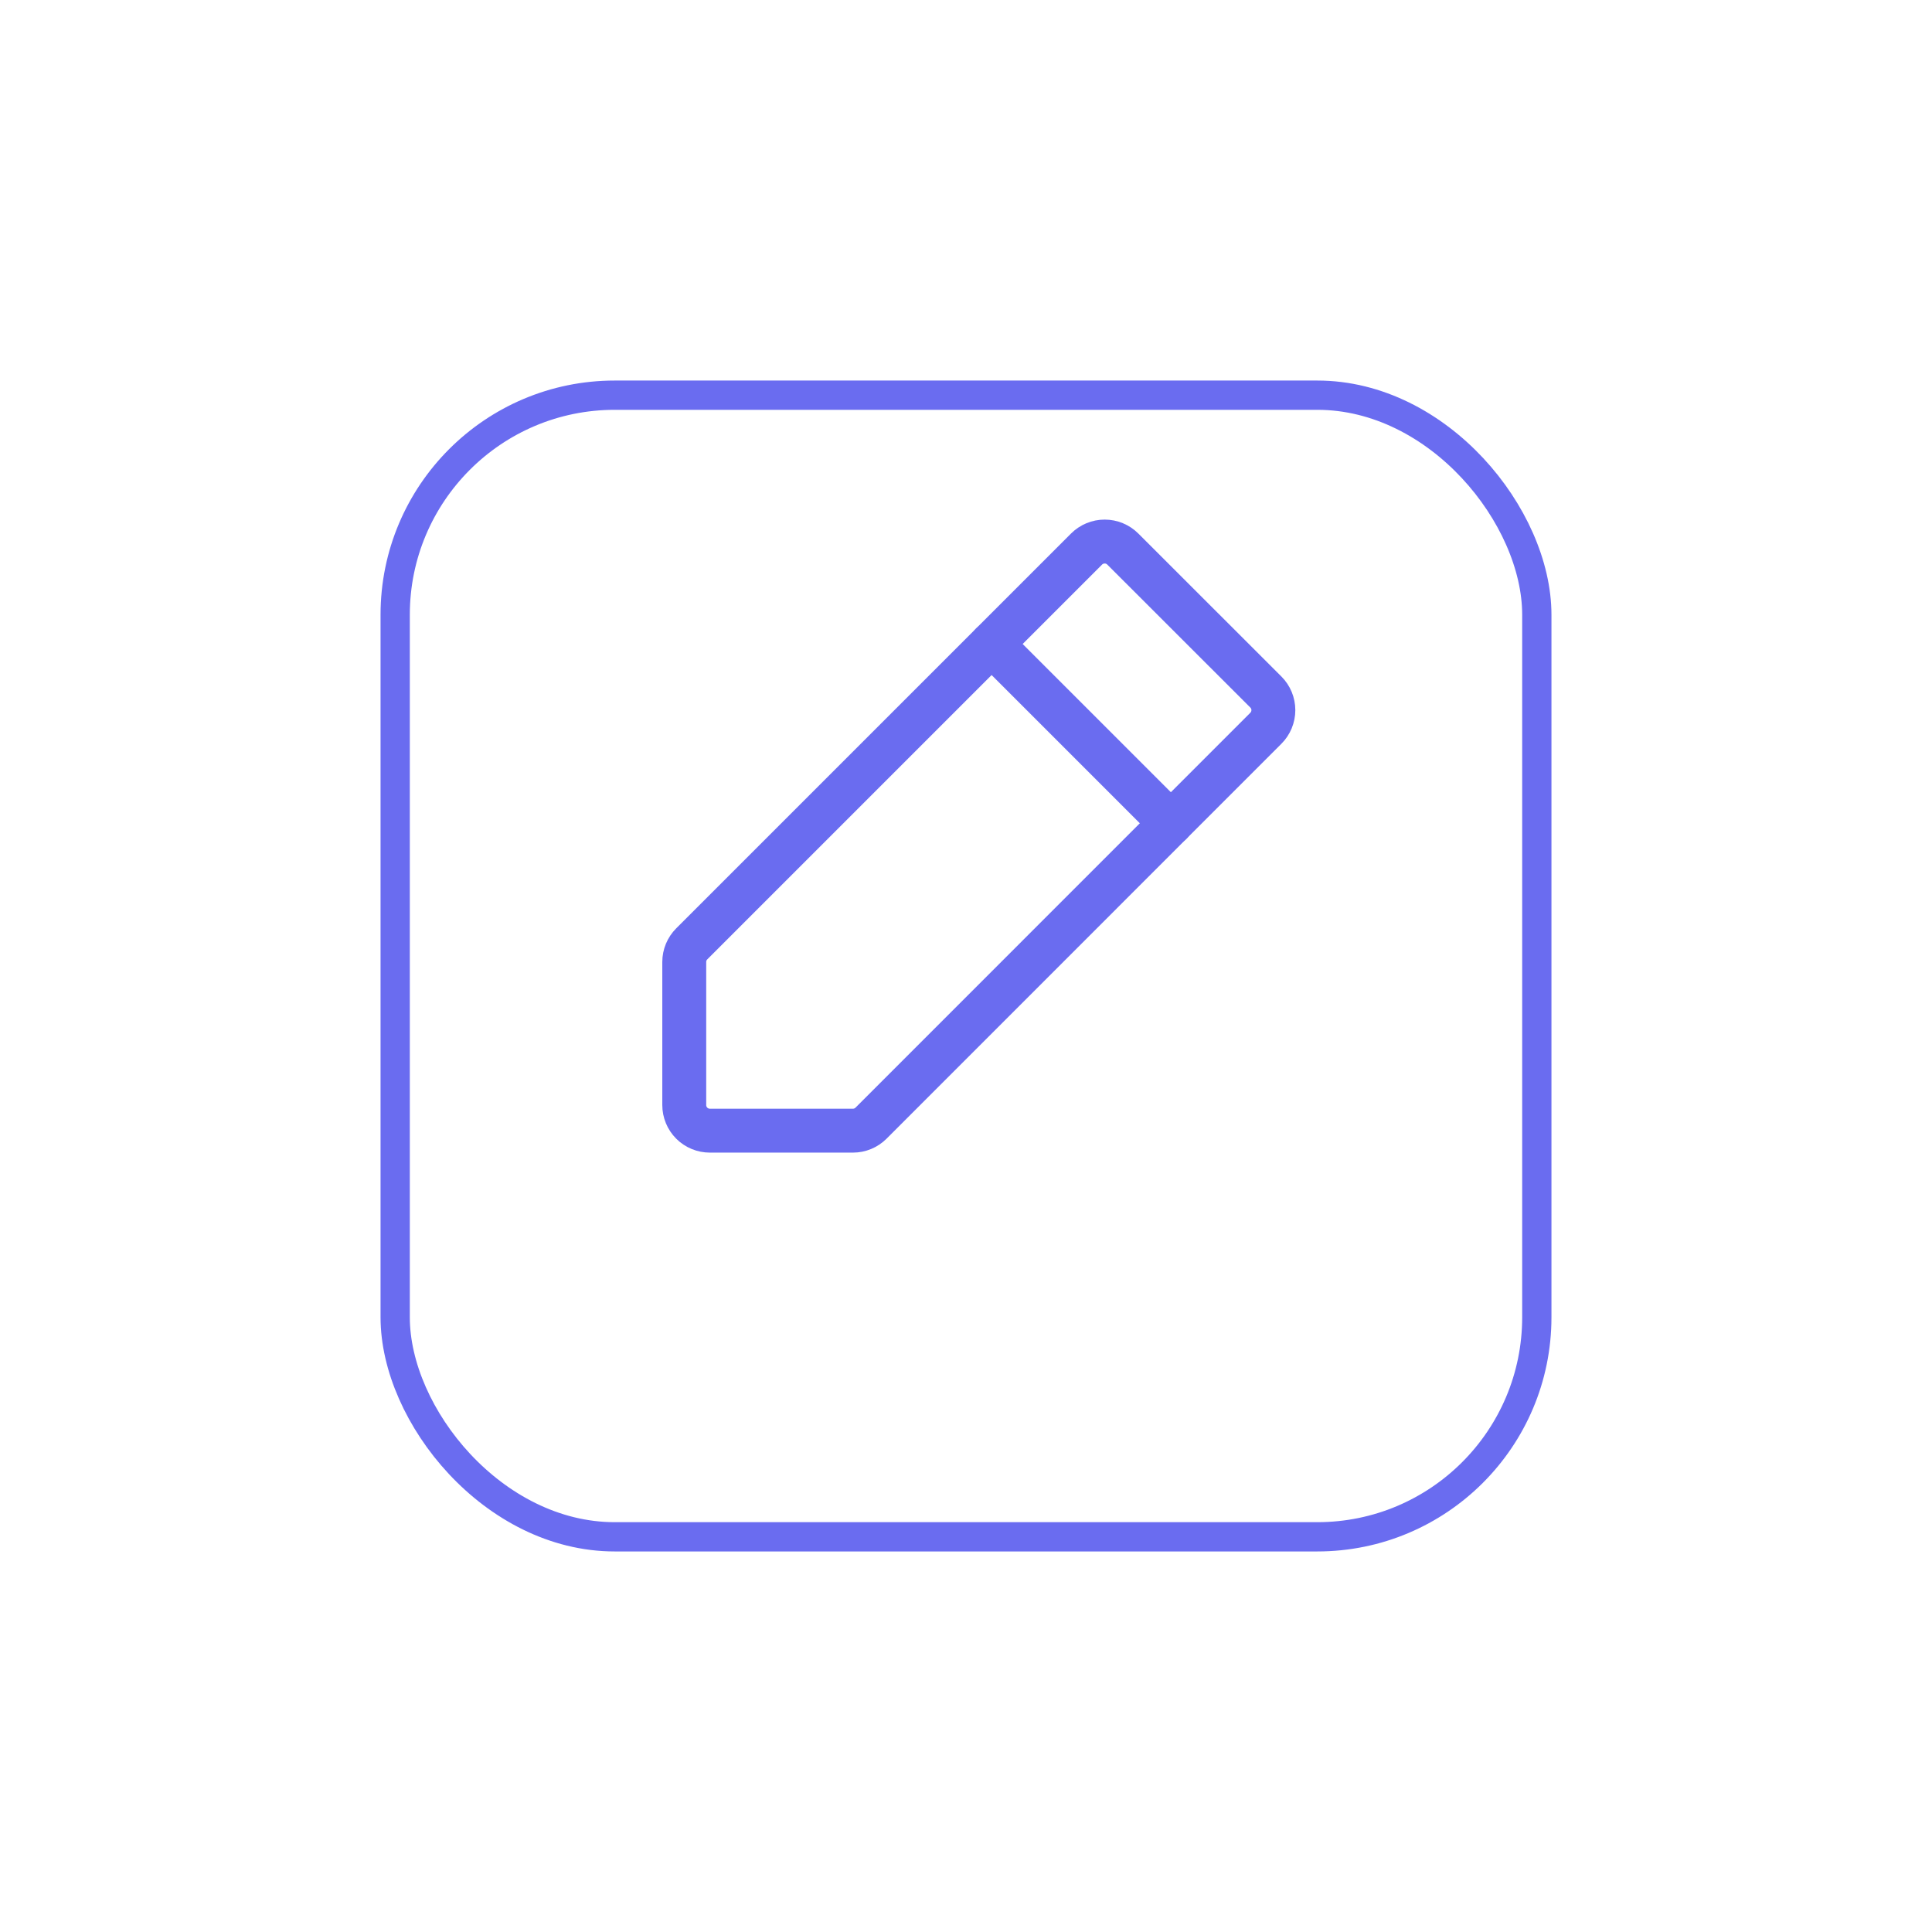 <svg width="66" height="66" viewBox="0 0 66 66" fill="none" xmlns="http://www.w3.org/2000/svg">
<g filter="url(#filter0_d_258_23251)">
<rect x="13" y="9" width="40" height="40" rx="8" fill="white"/>
<rect x="13.5" y="9.5" width="39" height="39" rx="7.5" stroke="#6A6CF0"/>
</g>
<g clip-path="url(#clip0_258_23251)">
<path d="M29.138 38.625H24.25C24.018 38.625 23.795 38.533 23.631 38.369C23.467 38.205 23.375 37.982 23.375 37.75V32.862C23.375 32.63 23.467 32.408 23.631 32.244L37.119 18.756C37.283 18.592 37.506 18.5 37.738 18.5C37.969 18.5 38.192 18.592 38.356 18.756L43.244 23.641C43.408 23.805 43.5 24.027 43.5 24.259C43.5 24.491 43.408 24.714 43.244 24.878L29.756 38.369C29.592 38.533 29.37 38.625 29.138 38.625Z" stroke="#6A6CF0" stroke-width="1.5" stroke-linecap="round" stroke-linejoin="round"/>
<path d="M33.875 22L40 28.125" stroke="#6A6CF0" stroke-width="1.5" stroke-linecap="round" stroke-linejoin="round"/>
</g>
<defs>
<filter id="filter0_d_258_23251" x="0" y="0" width="66" height="66" filterUnits="userSpaceOnUse" color-interpolation-filters="sRGB">
<feFlood flood-opacity="0" result="BackgroundImageFix"/>
<feColorMatrix in="SourceAlpha" type="matrix" values="0 0 0 0 0 0 0 0 0 0 0 0 0 0 0 0 0 0 127 0" result="hardAlpha"/>
<feMorphology radius="1" operator="dilate" in="SourceAlpha" result="effect1_dropShadow_258_23251"/>
<feOffset dy="4"/>
<feGaussianBlur stdDeviation="6"/>
<feComposite in2="hardAlpha" operator="out"/>
<feColorMatrix type="matrix" values="0 0 0 0 0 0 0 0 0 0 0 0 0 0 0 0 0 0 0.15 0"/>
<feBlend mode="normal" in2="BackgroundImageFix" result="effect1_dropShadow_258_23251"/>
<feBlend mode="normal" in="SourceGraphic" in2="effect1_dropShadow_258_23251" result="shape"/>
</filter>
<clipPath id="clip0_258_23251">
<rect width="28" height="28" fill="white" transform="translate(19 15)"/>
</clipPath>
</defs>
</svg>

